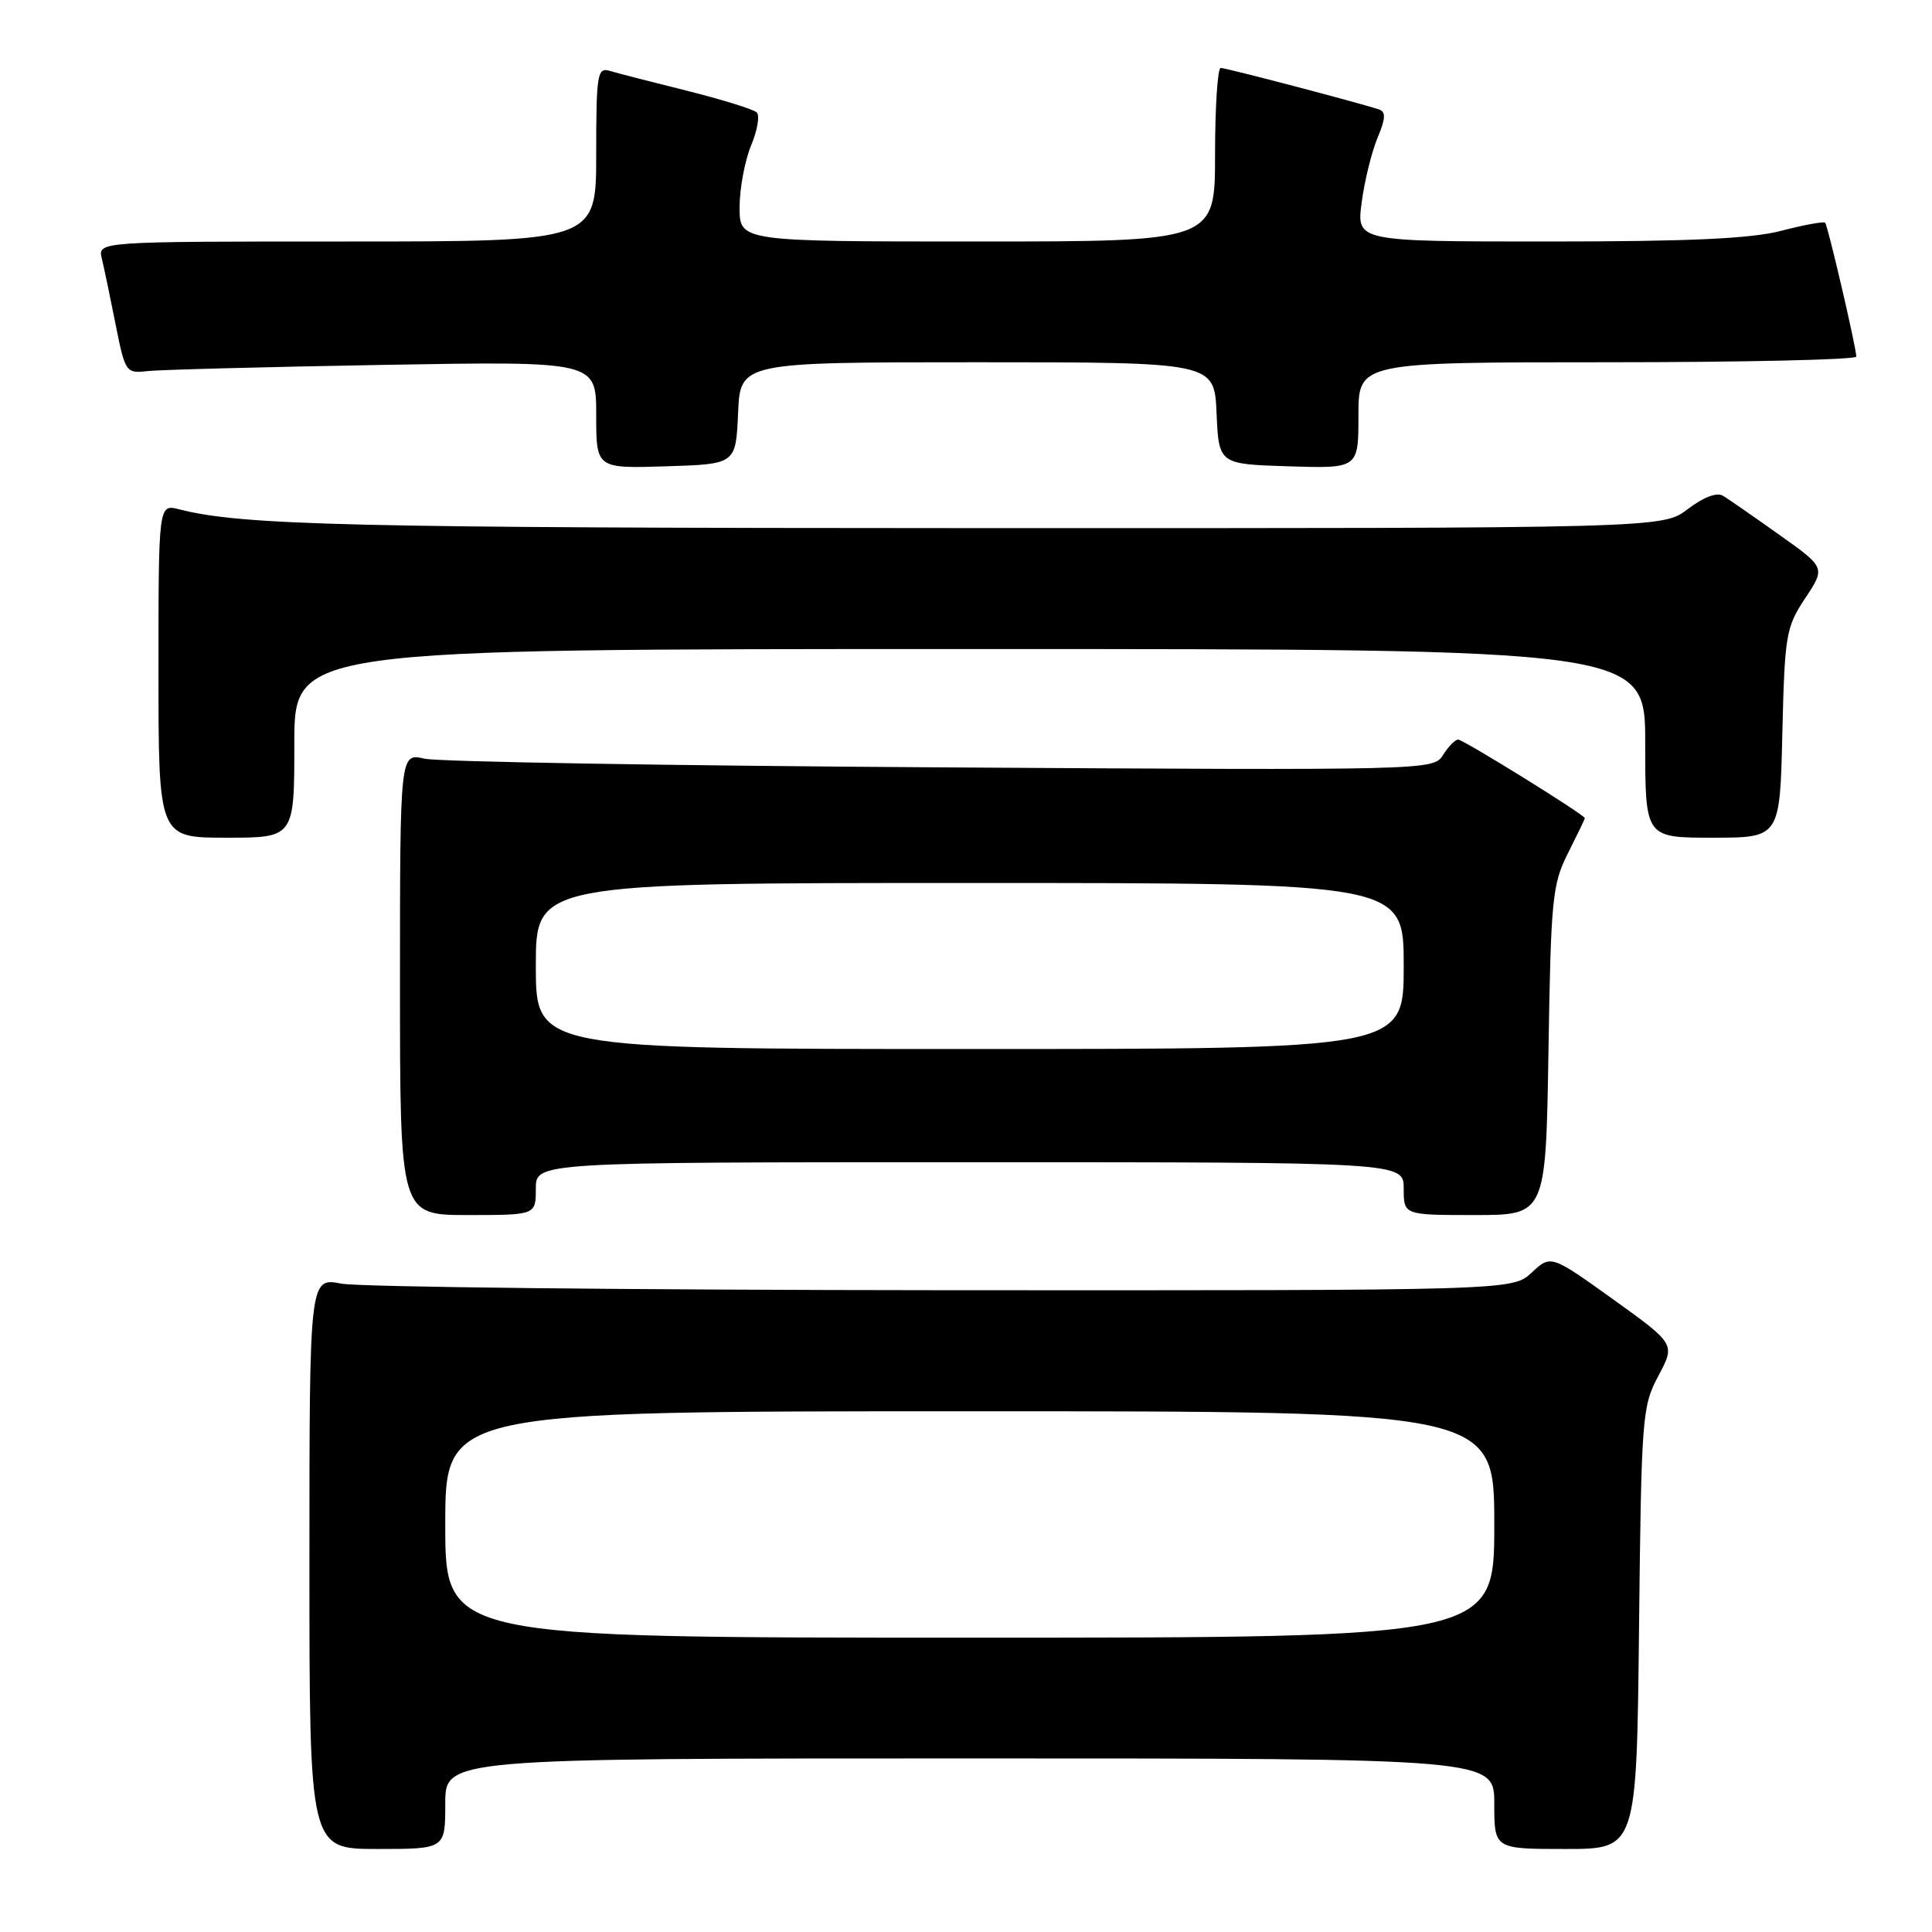 <?xml version="1.0" encoding="UTF-8" standalone="no"?>
<!DOCTYPE svg PUBLIC "-//W3C//DTD SVG 1.1//EN" "http://www.w3.org/Graphics/SVG/1.1/DTD/svg11.dtd" >
<svg xmlns="http://www.w3.org/2000/svg" xmlns:xlink="http://www.w3.org/1999/xlink" version="1.1" viewBox="0 0 256 256">
 <g >
 <path fill="currentColor"
d=" M 59.00 239.00 C 59.00 233.00 59.00 233.00 128.50 233.00 C 198.00 233.00 198.00 233.00 198.00 239.00 C 198.00 245.00 198.00 245.00 207.43 245.00 C 216.86 245.00 216.86 245.00 217.18 215.75 C 217.49 187.66 217.59 186.33 219.75 182.30 C 221.99 178.09 221.99 178.09 213.75 172.17 C 205.50 166.26 205.50 166.26 202.95 168.63 C 200.39 171.00 200.39 171.00 124.95 170.96 C 83.45 170.93 47.59 170.54 45.25 170.09 C 41.00 169.27 41.00 169.27 41.00 207.13 C 41.00 245.00 41.00 245.00 50.00 245.00 C 59.00 245.00 59.00 245.00 59.00 239.00 Z  M 71.00 157.50 C 71.00 154.00 71.00 154.00 128.50 154.00 C 186.00 154.00 186.00 154.00 186.00 157.50 C 186.00 161.00 186.00 161.00 195.42 161.00 C 204.83 161.00 204.83 161.00 205.18 139.25 C 205.50 119.10 205.69 117.17 207.76 113.06 C 208.99 110.62 210.00 108.53 210.00 108.41 C 210.00 107.98 193.91 98.00 193.21 98.00 C 192.81 98.00 191.91 98.92 191.21 100.04 C 189.94 102.07 189.50 102.08 124.72 101.68 C 88.85 101.46 58.04 100.94 56.25 100.53 C 53.00 99.77 53.00 99.77 53.00 130.39 C 53.00 161.00 53.00 161.00 62.00 161.00 C 71.00 161.00 71.00 161.00 71.00 157.50 Z  M 39.00 98.50 C 39.00 86.00 39.00 86.00 128.50 86.00 C 218.00 86.00 218.00 86.00 218.00 98.50 C 218.00 111.00 218.00 111.00 226.92 111.00 C 235.85 111.00 235.85 111.00 236.17 97.17 C 236.48 84.10 236.65 83.12 239.19 79.28 C 241.89 75.21 241.89 75.21 235.76 70.86 C 232.39 68.46 229.04 66.14 228.32 65.70 C 227.49 65.20 225.74 65.86 223.65 67.45 C 220.31 70.00 220.31 70.00 129.41 69.98 C 46.43 69.96 32.07 69.62 23.75 67.49 C 21.00 66.78 21.00 66.78 21.00 88.89 C 21.00 111.00 21.00 111.00 30.00 111.00 C 39.00 111.00 39.00 111.00 39.00 98.50 Z  M 97.80 54.75 C 98.09 48.00 98.09 48.00 129.50 48.00 C 160.91 48.00 160.91 48.00 161.20 54.75 C 161.50 61.50 161.50 61.50 170.75 61.79 C 180.00 62.08 180.00 62.08 180.00 55.04 C 180.00 48.00 180.00 48.00 213.00 48.00 C 231.15 48.00 245.99 47.66 245.97 47.25 C 245.93 45.90 242.19 29.86 241.84 29.51 C 241.65 29.32 239.04 29.80 236.03 30.58 C 232.01 31.63 223.85 32.00 205.15 32.00 C 179.74 32.00 179.74 32.00 180.43 26.83 C 180.80 23.99 181.75 20.15 182.52 18.29 C 183.61 15.70 183.65 14.82 182.72 14.50 C 180.14 13.64 162.46 9.00 161.75 9.00 C 161.34 9.00 161.00 14.18 161.00 20.50 C 161.00 32.00 161.00 32.00 129.50 32.00 C 98.00 32.00 98.00 32.00 98.00 27.47 C 98.00 24.98 98.69 21.30 99.52 19.29 C 100.36 17.29 100.70 15.31 100.27 14.90 C 99.85 14.48 95.67 13.19 91.00 12.02 C 86.33 10.86 81.71 9.67 80.75 9.38 C 79.15 8.91 79.00 9.89 79.00 20.43 C 79.00 32.00 79.00 32.00 45.98 32.00 C 12.96 32.00 12.96 32.00 13.49 34.25 C 13.79 35.49 14.61 39.42 15.32 43.00 C 16.59 49.36 16.68 49.49 19.56 49.17 C 21.18 48.99 35.21 48.62 50.75 48.35 C 79.00 47.86 79.00 47.86 79.00 54.97 C 79.00 62.08 79.00 62.08 88.25 61.79 C 97.50 61.50 97.50 61.50 97.80 54.75 Z  M 59.00 202.00 C 59.00 187.00 59.00 187.00 128.50 187.00 C 198.00 187.00 198.00 187.00 198.00 202.00 C 198.00 217.00 198.00 217.00 128.50 217.00 C 59.00 217.00 59.00 217.00 59.00 202.00 Z  M 71.00 128.00 C 71.00 117.00 71.00 117.00 128.50 117.00 C 186.00 117.00 186.00 117.00 186.00 128.00 C 186.00 139.00 186.00 139.00 128.50 139.00 C 71.00 139.00 71.00 139.00 71.00 128.00 Z "/>
</g>
</svg>